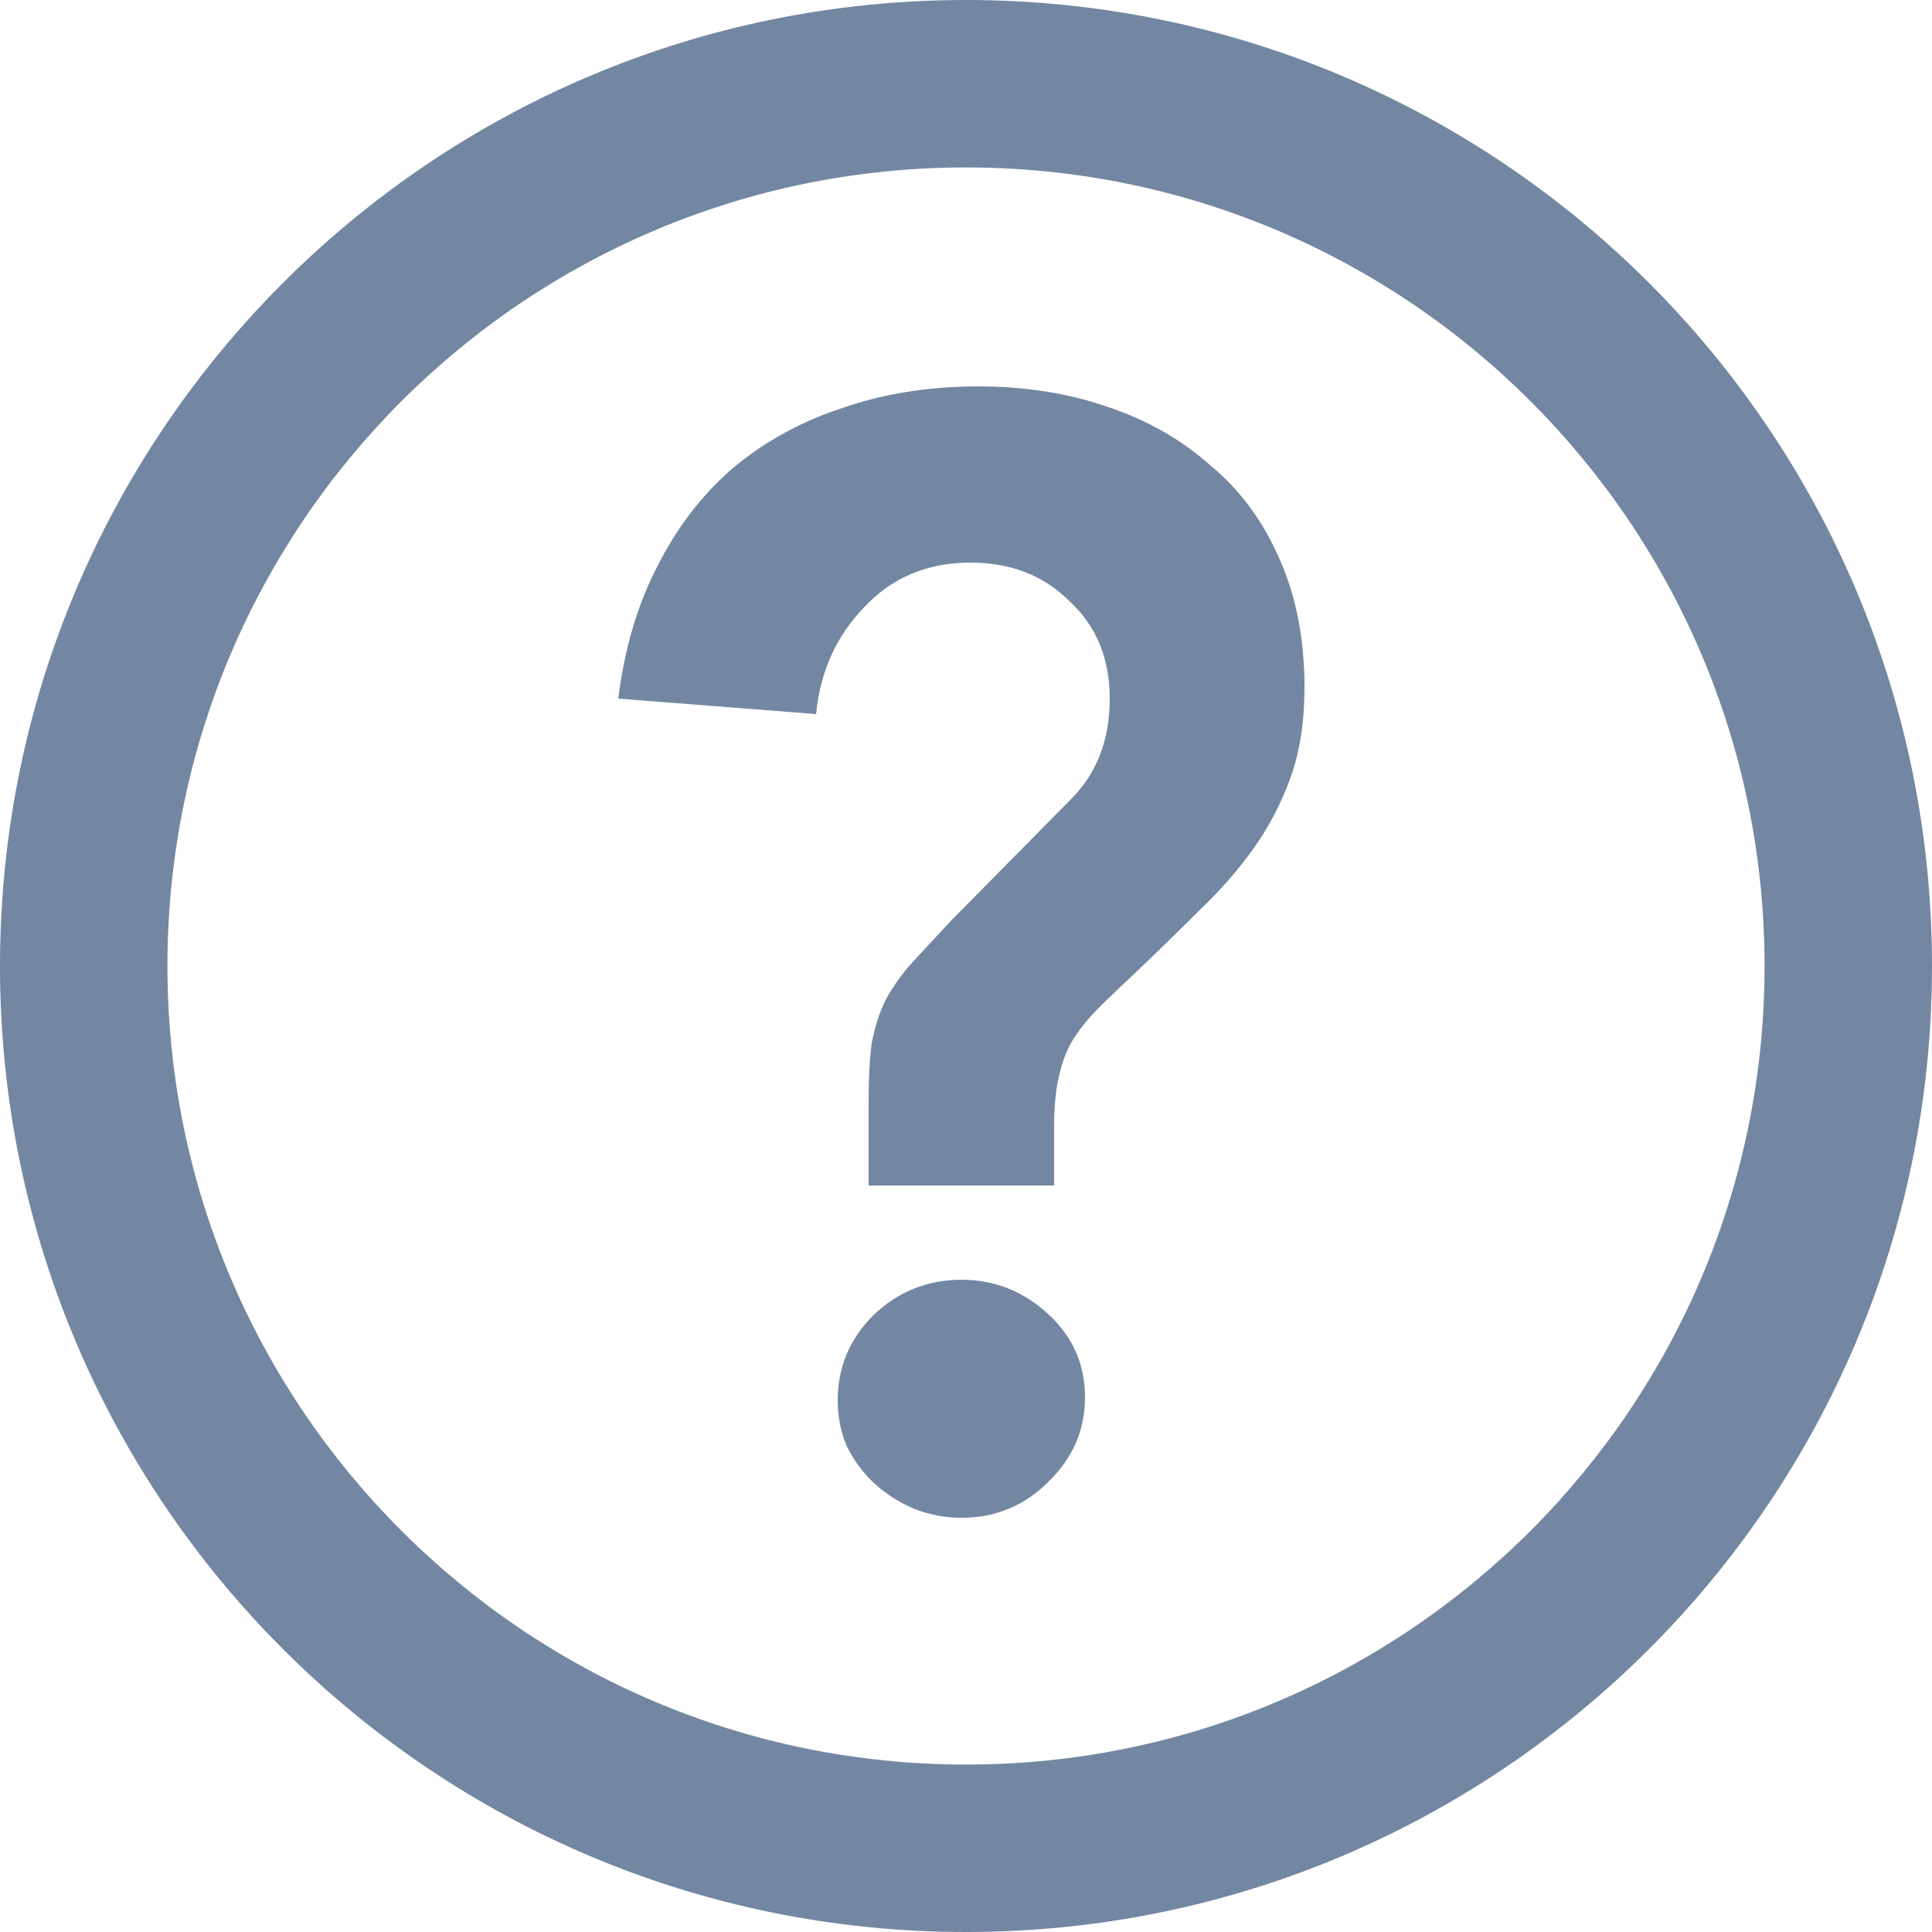 <svg width="219" height="219" viewBox="0 0 219 219" fill="none" xmlns="http://www.w3.org/2000/svg">
<path fill-rule="evenodd" clip-rule="evenodd" d="M109.5 200.02C159.493 200.02 200.02 159.493 200.02 109.5C200.02 59.507 159.493 18.98 109.5 18.98C59.507 18.98 18.98 59.507 18.98 109.5C18.98 159.493 59.507 200.02 109.5 200.02ZM109.5 219C169.975 219 219 169.975 219 109.5C219 49.025 169.975 0 109.5 0C49.025 0 0 49.025 0 109.5C0 169.975 49.025 219 109.5 219Z" fill="#7387A2"/>
<path d="M98.462 134.378V124.742C98.462 122.173 98.579 120.012 98.813 118.26C99.163 116.391 99.689 114.756 100.389 113.354C101.207 111.836 102.2 110.434 103.368 109.15C104.653 107.748 106.171 106.113 107.923 104.244L121.413 90.578C124.333 87.658 125.793 83.862 125.793 79.19C125.793 74.635 124.275 70.956 121.238 68.153C118.318 65.233 114.581 63.773 110.025 63.773C105.12 63.773 101.09 65.466 97.937 68.854C94.783 72.124 92.973 76.154 92.505 80.942L70.08 79.19C70.781 73.584 72.241 68.62 74.46 64.298C76.679 59.86 79.541 56.122 83.045 53.086C86.665 50.049 90.812 47.771 95.484 46.253C100.156 44.618 105.295 43.8 110.901 43.8C116.157 43.8 121.005 44.559 125.443 46.078C129.998 47.596 133.911 49.815 137.181 52.735C140.569 55.538 143.197 59.101 145.065 63.422C146.934 67.627 147.869 72.474 147.869 77.964C147.869 81.818 147.343 85.206 146.292 88.126C145.241 91.046 143.839 93.732 142.087 96.185C140.335 98.638 138.291 100.974 135.955 103.193C133.736 105.412 131.341 107.748 128.772 110.201C127.137 111.719 125.735 113.062 124.567 114.23C123.399 115.398 122.406 116.625 121.589 117.91C120.888 119.078 120.362 120.479 120.012 122.114C119.661 123.633 119.486 125.502 119.486 127.721V134.378H98.462ZM94.958 158.731C94.958 154.994 96.301 151.782 98.988 149.095C101.791 146.409 105.12 145.066 108.974 145.066C112.712 145.066 115.982 146.35 118.785 148.92C121.589 151.49 122.99 154.643 122.99 158.381C122.99 162.118 121.589 165.33 118.785 168.017C116.099 170.703 112.829 172.046 108.974 172.046C107.105 172.046 105.295 171.696 103.543 170.995C101.908 170.294 100.448 169.36 99.163 168.192C97.878 167.024 96.827 165.622 96.009 163.987C95.309 162.352 94.958 160.6 94.958 158.731Z" fill="#7387A2"/>
</svg>
